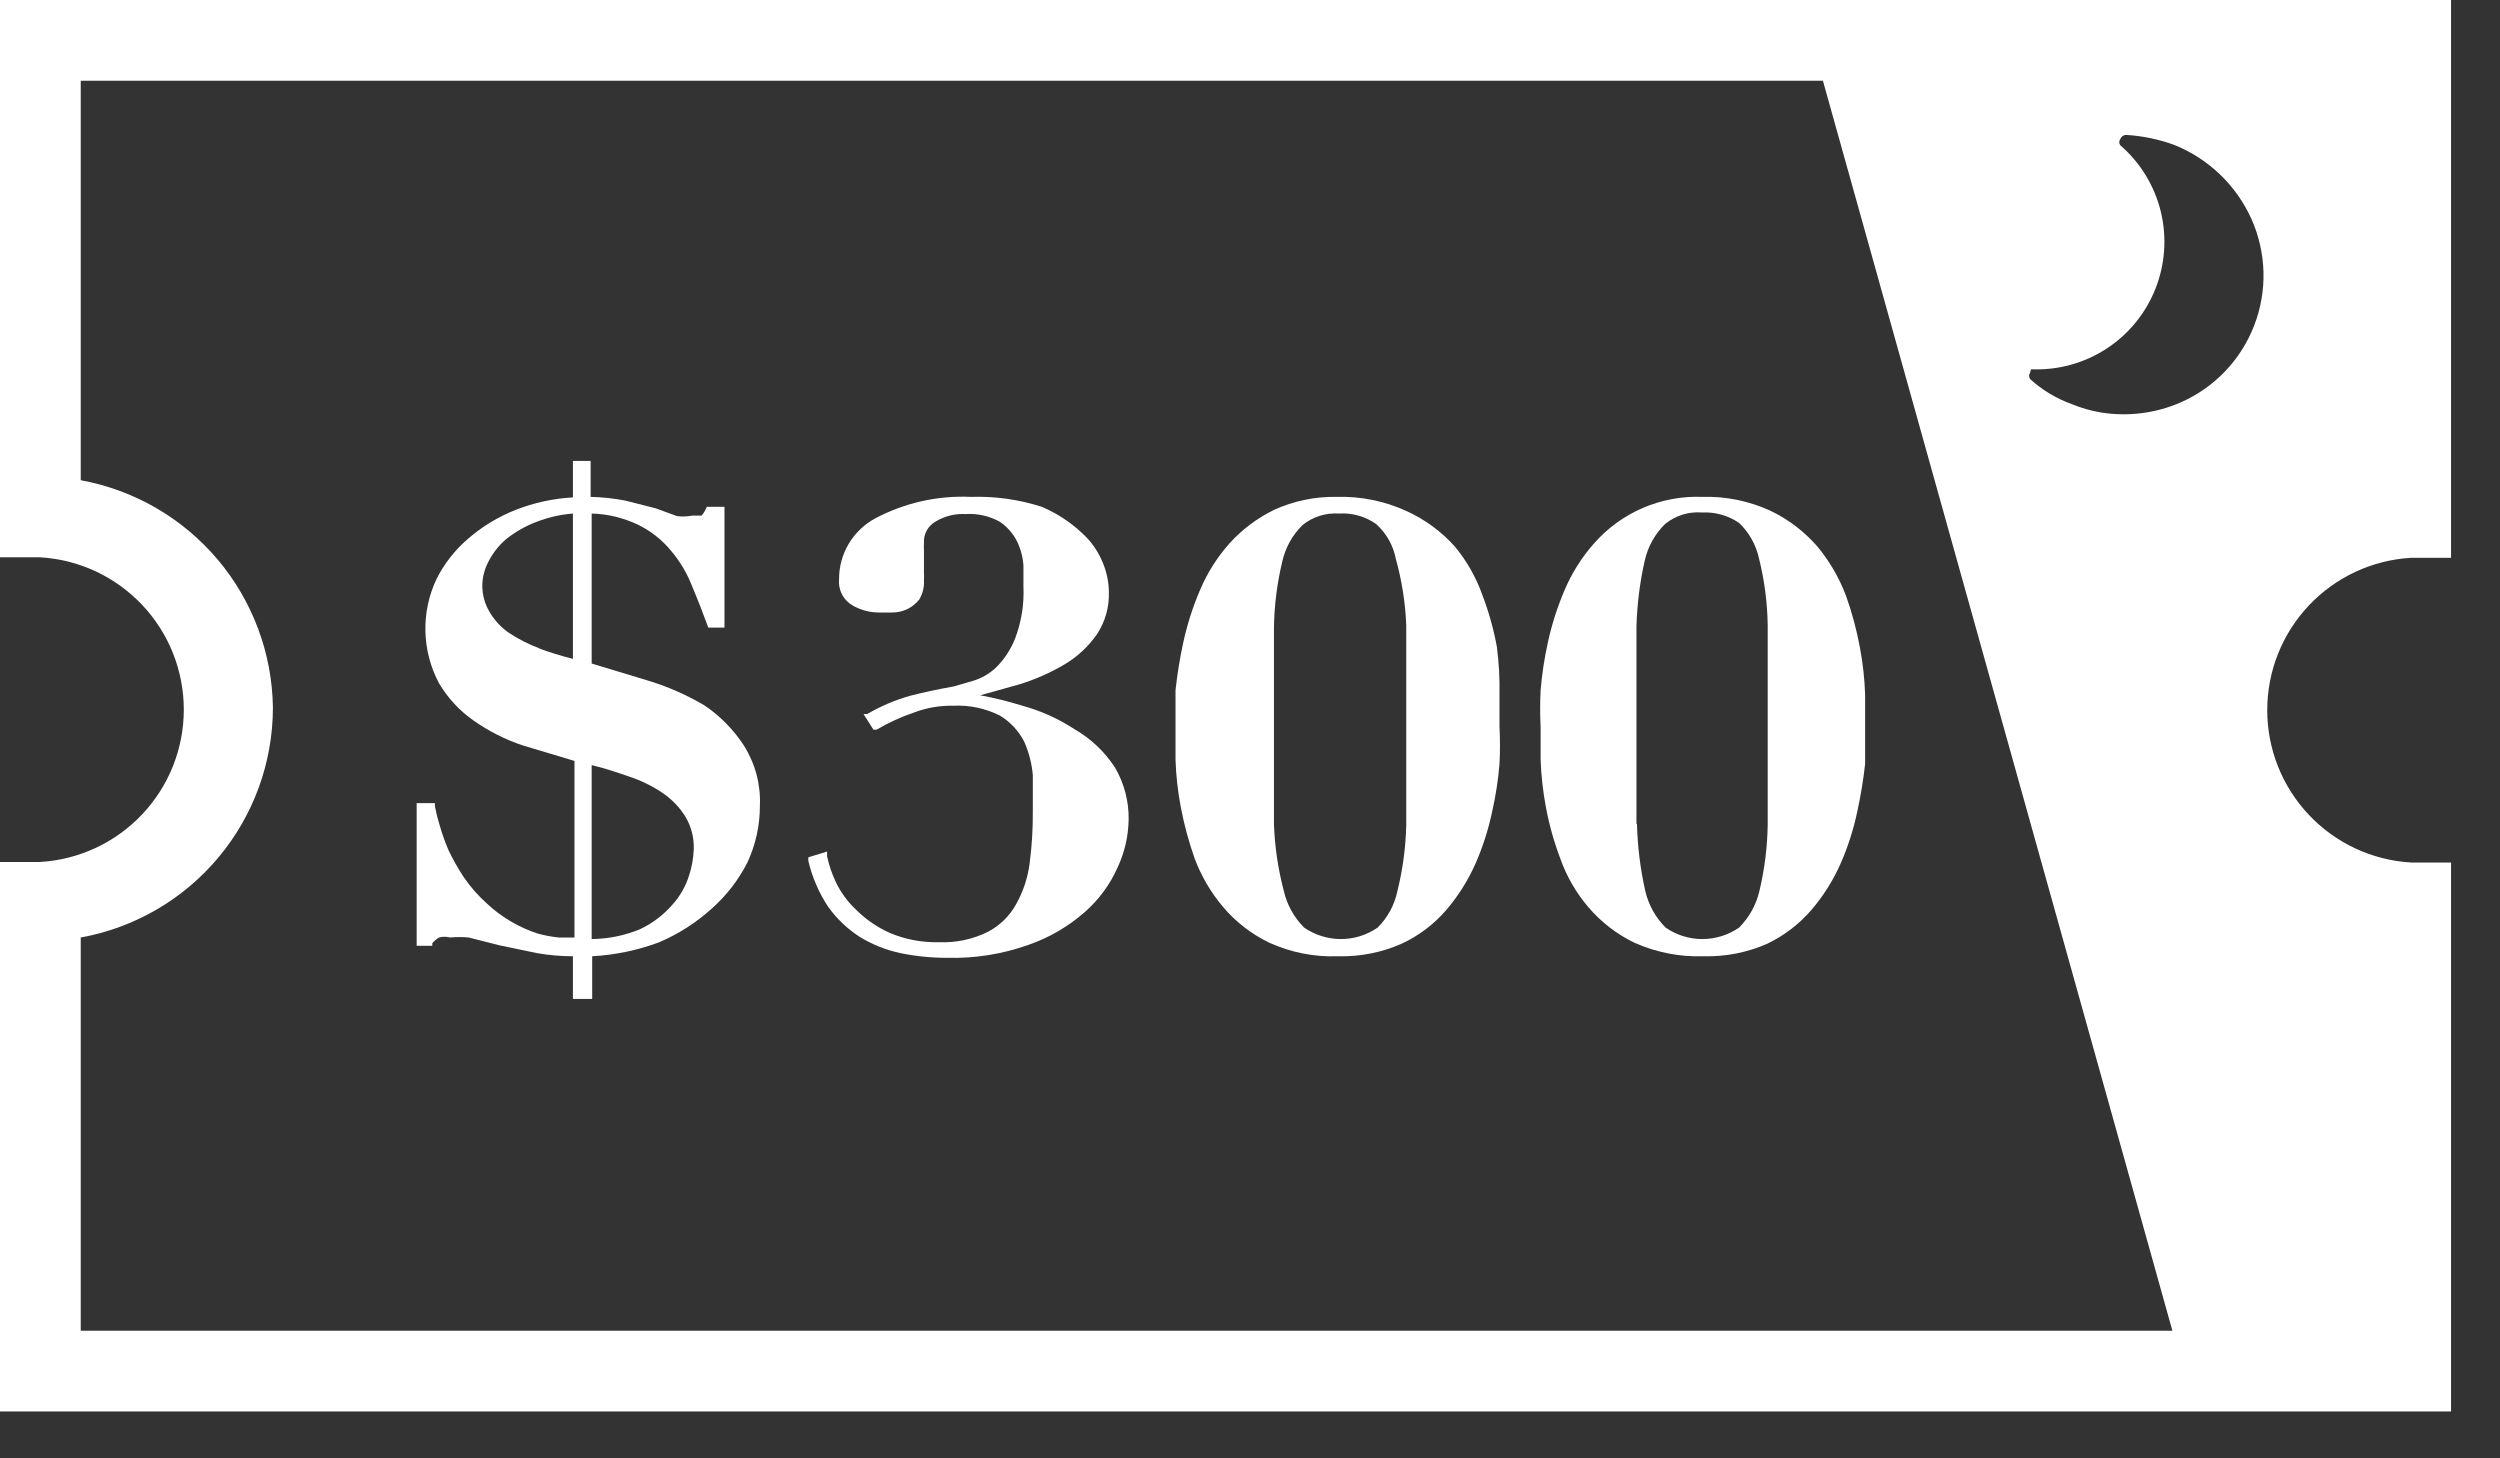 <svg width="48" height="28" viewBox="0 0 48 28" fill="none" xmlns="http://www.w3.org/2000/svg">
<rect x="0" y="0" width="48" height="28" fill="#333333" stroke="none"/>
<path d="M46.29 10.71H47.06V0H0V10.7H0.77C1.516 10.744 2.217 11.071 2.73 11.615C3.243 12.158 3.529 12.877 3.529 13.625C3.529 14.373 3.243 15.092 2.73 15.635C2.217 16.179 1.516 16.506 0.77 16.55H0V27.1H47.06V16.56H46.29C45.544 16.516 44.843 16.189 44.33 15.645C43.817 15.102 43.531 14.383 43.531 13.635C43.531 12.887 43.817 12.168 44.33 11.625C44.843 11.081 45.544 10.754 46.29 10.71V10.71ZM1.55 25.55V18C2.584 17.813 3.519 17.269 4.194 16.463C4.868 15.657 5.238 14.641 5.24 13.59C5.227 12.547 4.852 11.54 4.179 10.743C3.505 9.946 2.576 9.408 1.55 9.22V1.55H35L41.71 25.55H1.55ZM41.86 7.73C41.382 7.937 40.854 8.002 40.34 7.92C40.148 7.888 39.96 7.834 39.78 7.76C39.485 7.654 39.213 7.491 38.98 7.28C38.966 7.261 38.959 7.238 38.959 7.215C38.959 7.192 38.966 7.169 38.98 7.15C38.981 7.128 38.988 7.108 39 7.09C39.508 7.112 40.011 6.975 40.438 6.699C40.865 6.423 41.195 6.02 41.383 5.548C41.571 5.075 41.607 4.556 41.487 4.061C41.366 3.567 41.095 3.123 40.71 2.79C40.697 2.773 40.69 2.752 40.69 2.73C40.69 2.708 40.697 2.687 40.71 2.67C40.718 2.647 40.733 2.627 40.753 2.613C40.772 2.599 40.796 2.591 40.82 2.59C41.134 2.609 41.444 2.673 41.74 2.78C42.404 3.045 42.938 3.558 43.23 4.21C43.373 4.531 43.45 4.877 43.459 5.228C43.467 5.579 43.406 5.928 43.278 6.255C43.151 6.583 42.96 6.881 42.717 7.135C42.473 7.388 42.182 7.59 41.86 7.73V7.73Z" fill="white"/>
<path d="M13.52 13.54C13.183 13.342 12.824 13.184 12.45 13.07L11.36 12.74V9.86C11.665 9.868 11.964 9.94 12.24 10.07C12.487 10.188 12.706 10.359 12.88 10.57C13.055 10.775 13.193 11.008 13.29 11.26C13.4 11.52 13.5 11.78 13.6 12.05H13.91V9.73H13.57C13.547 9.792 13.513 9.85 13.47 9.9C13.47 9.9 13.47 9.9 13.29 9.9C13.194 9.918 13.097 9.922 13 9.91L12.59 9.76L12 9.61C11.782 9.569 11.562 9.545 11.34 9.54V8.85H11V9.55C10.623 9.571 10.252 9.652 9.9 9.79C9.563 9.923 9.252 10.112 8.98 10.35C8.731 10.564 8.527 10.826 8.38 11.12C8.232 11.434 8.159 11.779 8.168 12.126C8.177 12.473 8.266 12.814 8.43 13.12C8.599 13.405 8.828 13.651 9.1 13.84C9.386 14.04 9.699 14.198 10.03 14.31L11.03 14.61V18H10.73C10.588 17.986 10.447 17.959 10.31 17.92C10.147 17.865 9.99 17.795 9.84 17.71C9.659 17.608 9.491 17.483 9.34 17.34C9.178 17.194 9.034 17.03 8.91 16.85C8.797 16.681 8.697 16.504 8.61 16.32C8.543 16.164 8.486 16.003 8.44 15.84C8.403 15.722 8.373 15.602 8.35 15.48V15.42H8V18.16H8.3V18.11C8.337 18.066 8.381 18.029 8.43 18C8.499 17.981 8.571 17.981 8.64 18C8.76 17.989 8.88 17.989 9 18L9.59 18.15L10.31 18.3C10.538 18.34 10.769 18.36 11 18.36V19.18H11.37V18.36C11.811 18.336 12.246 18.245 12.66 18.09C13.026 17.933 13.364 17.717 13.66 17.45C13.944 17.2 14.178 16.898 14.35 16.56C14.509 16.219 14.591 15.847 14.59 15.47C14.608 15.061 14.5 14.656 14.28 14.31C14.081 14.005 13.822 13.743 13.52 13.54ZM11.36 14.69C11.61 14.75 11.85 14.83 12.08 14.91C12.31 14.986 12.529 15.094 12.73 15.23C12.903 15.349 13.049 15.502 13.16 15.68C13.273 15.87 13.329 16.089 13.32 16.31C13.313 16.48 13.283 16.648 13.23 16.81C13.165 17.017 13.056 17.209 12.91 17.37C12.738 17.568 12.527 17.728 12.29 17.84C11.995 17.963 11.679 18.027 11.36 18.03V14.69ZM10.36 12.45C10.153 12.372 9.955 12.272 9.77 12.15C9.619 12.045 9.493 11.909 9.4 11.75C9.308 11.596 9.26 11.42 9.26 11.24C9.262 11.079 9.304 10.922 9.38 10.78C9.463 10.616 9.579 10.469 9.72 10.35C9.895 10.211 10.091 10.099 10.3 10.02C10.524 9.933 10.76 9.879 11 9.86V12.65C10.76 12.59 10.54 12.52 10.35 12.45H10.36Z" fill="white"/>
<path d="M20.63 14C20.322 13.799 19.985 13.647 19.63 13.55C19.364 13.467 19.094 13.4 18.82 13.35L19.57 13.14C19.878 13.046 20.174 12.915 20.45 12.75C20.691 12.605 20.899 12.411 21.06 12.18C21.221 11.938 21.301 11.651 21.29 11.36C21.288 11.175 21.25 10.992 21.18 10.82C21.092 10.594 20.951 10.392 20.77 10.23C20.545 10.019 20.284 9.85 20 9.73C19.561 9.589 19.101 9.525 18.64 9.54C18.004 9.511 17.373 9.653 16.81 9.95C16.598 10.063 16.421 10.232 16.297 10.438C16.174 10.644 16.109 10.88 16.11 11.12C16.1 11.222 16.12 11.325 16.168 11.416C16.216 11.507 16.29 11.581 16.38 11.63C16.532 11.716 16.705 11.761 16.88 11.76H17.13C17.23 11.761 17.329 11.739 17.419 11.696C17.509 11.652 17.588 11.589 17.65 11.51C17.716 11.399 17.748 11.27 17.74 11.14C17.743 11.093 17.743 11.047 17.74 11V10.78C17.74 10.7 17.74 10.63 17.74 10.56C17.737 10.517 17.737 10.473 17.74 10.43C17.734 10.345 17.752 10.261 17.793 10.186C17.834 10.111 17.895 10.05 17.97 10.01C18.142 9.907 18.34 9.859 18.54 9.87C18.77 9.855 18.999 9.907 19.2 10.02C19.341 10.117 19.454 10.247 19.53 10.4C19.599 10.544 19.64 10.7 19.65 10.86C19.65 11.02 19.65 11.15 19.65 11.26C19.666 11.601 19.611 11.941 19.49 12.26C19.407 12.471 19.281 12.662 19.12 12.82C18.997 12.935 18.85 13.02 18.69 13.07L18.31 13.18C18.01 13.233 17.73 13.293 17.47 13.36C17.183 13.442 16.907 13.559 16.65 13.71H16.58L16.77 14.01H16.83C17.058 13.876 17.299 13.765 17.55 13.68C17.789 13.589 18.044 13.545 18.3 13.55C18.611 13.534 18.922 13.6 19.2 13.74C19.395 13.859 19.554 14.028 19.66 14.23C19.753 14.436 19.81 14.655 19.83 14.88C19.83 15.13 19.83 15.36 19.83 15.57C19.833 15.904 19.813 16.238 19.77 16.57C19.735 16.848 19.647 17.116 19.51 17.36C19.386 17.586 19.198 17.77 18.97 17.89C18.679 18.035 18.355 18.104 18.03 18.09C17.704 18.099 17.38 18.038 17.08 17.91C16.842 17.803 16.625 17.654 16.44 17.47C16.278 17.319 16.146 17.14 16.05 16.94C15.974 16.781 15.917 16.613 15.88 16.44V16.35L15.52 16.46V16.53C15.594 16.843 15.723 17.141 15.9 17.41C16.065 17.64 16.272 17.837 16.51 17.99C16.75 18.137 17.014 18.242 17.29 18.3C17.586 18.361 17.888 18.391 18.19 18.39C18.721 18.404 19.25 18.319 19.75 18.14C20.148 18.002 20.514 17.788 20.83 17.51C21.1 17.272 21.315 16.979 21.46 16.65C21.593 16.365 21.664 16.055 21.67 15.74C21.676 15.389 21.586 15.043 21.41 14.74C21.212 14.435 20.945 14.182 20.63 14V14Z" fill="white"/>
<path d="M28.74 12.42C28.678 12.079 28.584 11.744 28.46 11.42C28.339 11.081 28.16 10.767 27.93 10.49C27.67 10.201 27.354 9.97 27 9.81C26.583 9.62 26.128 9.527 25.67 9.54C25.253 9.531 24.839 9.617 24.46 9.79C24.134 9.95 23.842 10.17 23.6 10.44C23.366 10.704 23.177 11.005 23.04 11.33C22.902 11.652 22.795 11.987 22.72 12.33C22.654 12.634 22.604 12.941 22.57 13.25C22.57 13.53 22.57 13.77 22.57 13.96C22.57 14.15 22.57 14.32 22.57 14.59C22.58 14.892 22.614 15.193 22.67 15.49C22.734 15.83 22.824 16.164 22.94 16.49C23.066 16.825 23.249 17.136 23.48 17.41C23.724 17.7 24.028 17.935 24.37 18.1C24.784 18.288 25.236 18.377 25.69 18.36C26.109 18.371 26.526 18.289 26.91 18.12C27.24 17.967 27.533 17.746 27.77 17.47C27.999 17.202 28.188 16.902 28.33 16.58C28.471 16.259 28.578 15.923 28.65 15.58C28.718 15.28 28.765 14.976 28.79 14.67C28.803 14.43 28.803 14.19 28.79 13.95C28.79 13.8 28.79 13.6 28.79 13.33C28.796 13.026 28.779 12.722 28.74 12.42V12.42ZM24.46 15.83C24.46 15.3 24.46 14.66 24.46 13.94C24.46 13.22 24.46 12.58 24.46 12.05C24.466 11.622 24.52 11.196 24.62 10.78C24.68 10.514 24.815 10.271 25.01 10.08C25.207 9.921 25.457 9.842 25.71 9.86C25.962 9.844 26.213 9.914 26.42 10.06C26.617 10.236 26.75 10.471 26.8 10.73C26.915 11.144 26.982 11.57 27 12C27 12.52 27 13.18 27 13.94C27 14.7 27 15.3 27 15.83C26.991 16.262 26.934 16.691 26.83 17.11C26.775 17.376 26.642 17.619 26.45 17.81C26.243 17.953 25.997 18.03 25.745 18.03C25.493 18.03 25.247 17.953 25.04 17.81C24.847 17.618 24.712 17.375 24.65 17.11C24.54 16.692 24.476 16.262 24.46 15.83V15.83Z" fill="white"/>
<path d="M34 9.81C33.587 9.619 33.135 9.526 32.68 9.54C32.288 9.525 31.898 9.599 31.538 9.754C31.178 9.91 30.858 10.144 30.6 10.44C30.367 10.704 30.178 11.005 30.04 11.33C29.902 11.652 29.795 11.987 29.72 12.33C29.653 12.633 29.606 12.94 29.58 13.25C29.568 13.486 29.568 13.723 29.58 13.96C29.58 14.11 29.58 14.32 29.58 14.59C29.591 14.892 29.624 15.193 29.68 15.49C29.743 15.831 29.837 16.166 29.96 16.49C30.079 16.826 30.259 17.138 30.49 17.41C30.735 17.7 31.038 17.935 31.38 18.1C31.798 18.287 32.253 18.376 32.71 18.36C33.13 18.371 33.546 18.289 33.93 18.12C34.255 17.965 34.545 17.743 34.78 17.47C35.009 17.202 35.198 16.902 35.34 16.58C35.481 16.259 35.588 15.923 35.66 15.58C35.726 15.28 35.776 14.976 35.81 14.67C35.81 14.39 35.81 14.15 35.81 13.95C35.81 13.8 35.81 13.6 35.81 13.33C35.8 13.028 35.766 12.727 35.71 12.43C35.647 12.09 35.557 11.755 35.44 11.43C35.312 11.093 35.129 10.779 34.9 10.5C34.65 10.211 34.344 9.976 34 9.81V9.81ZM31.42 15.81C31.42 15.28 31.42 14.64 31.42 13.92C31.42 13.2 31.42 12.56 31.42 12.03C31.432 11.602 31.485 11.177 31.58 10.76C31.64 10.494 31.776 10.251 31.97 10.06C32.17 9.898 32.424 9.819 32.68 9.84C32.932 9.827 33.182 9.897 33.39 10.04C33.58 10.221 33.712 10.454 33.77 10.71C33.876 11.132 33.933 11.565 33.94 12C33.94 12.52 33.94 13.18 33.94 13.94C33.94 14.7 33.94 15.3 33.94 15.83C33.934 16.261 33.88 16.69 33.78 17.11C33.718 17.375 33.583 17.617 33.39 17.81C33.183 17.953 32.937 18.03 32.685 18.03C32.433 18.03 32.187 17.953 31.98 17.81C31.788 17.617 31.652 17.375 31.59 17.11C31.495 16.689 31.442 16.261 31.43 15.83L31.42 15.81Z" fill="white"/>
</svg>
